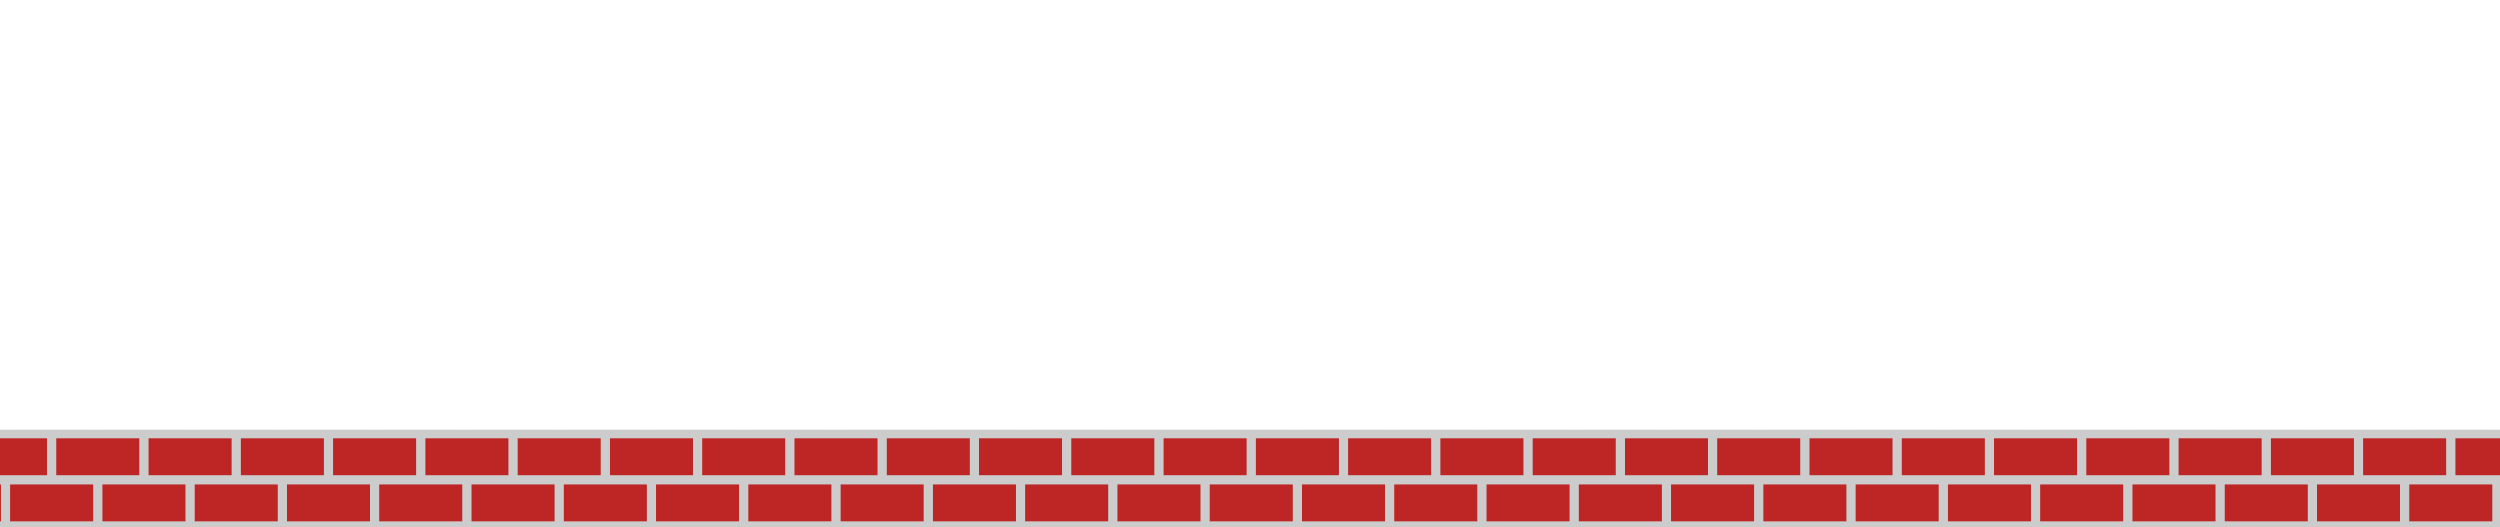 <?xml version="1.0" encoding="UTF-8" standalone="no"?>
<!-- Created with Inkscape (http://www.inkscape.org/) -->

<svg
   width="256"
   height="54"
   viewBox="0 0 67.733 14.287"
   version="1.1"
   id="svg1"
   inkscape:version="1.3.2 (091e20e, 2023-11-25)"
   sodipodi:docname="bricks.svg"
   inkscape:export-filename="../bricks.png"
   inkscape:export-xdpi="96"
   inkscape:export-ydpi="96"
   xmlns:inkscape="http://www.inkscape.org/namespaces/inkscape"
   xmlns:sodipodi="http://sodipodi.sourceforge.net/DTD/sodipodi-0.dtd"
   xmlns:xlink="http://www.w3.org/1999/xlink"
   xmlns="http://www.w3.org/2000/svg"
   xmlns:svg="http://www.w3.org/2000/svg">
  <sodipodi:namedview
     id="namedview1"
     pagecolor="#ffffff"
     bordercolor="#000000"
     borderopacity="0.25"
     inkscape:showpageshadow="2"
     inkscape:pageopacity="0.0"
     inkscape:pagecheckerboard="0"
     inkscape:deskcolor="#d1d1d1"
     inkscape:document-units="px"
     shape-rendering="auto"
     inkscape:zoom="2.3786088"
     inkscape:cx="120.86897"
     inkscape:cy="75.674487"
     inkscape:window-width="1392"
     inkscape:window-height="847"
     inkscape:window-x="49"
     inkscape:window-y="25"
     inkscape:window-maximized="1"
     inkscape:current-layer="layer1" />
  <defs
     id="defs1">
    <pattern
       inkscape:collect="always"
       xlink:href="#Bricks"
       id="pattern20"
       patternTransform="scale(0.025)"
       x="-39"
       y="-35"
       preserveAspectRatio="none" />
    <pattern
       patternUnits="userSpaceOnUse"
       width="100"
       height="100"
       id="Bricks"
       style="fill:#be2525"
       patternTransform="scale(0.25,0.25)"
       inkscape:collect="always"
       inkscape:label="Bricks"
       inkscape:isstock="true">
      <g
         id="g13367">
        <rect
           style="fill:none;stroke:none;stroke-width:0"
           id="rect13349"
           width="100"
           height="100"
           x="0"
           y="0" />
        <rect
           style="fill-opacity:1;stroke-width:0"
           id="rect13351"
           width="40"
           height="40"
           x="0"
           y="60" />
        <rect
           style="fill-opacity:1;stroke-width:0"
           id="rect13353"
           width="90"
           height="40"
           x="0"
           y="10" />
        <rect
           style="fill-opacity:1;stroke-width:0"
           id="rect13355"
           width="50"
           height="40"
           x="50"
           y="60" />
      </g>
    </pattern>
    <linearGradient
       id="swatch15"
       inkscape:swatch="solid">
      <stop
         style="stop-color:#ff0000;stop-opacity:1;"
         offset="0"
         id="stop15" />
    </linearGradient>
  </defs>
  <g
     inkscape:label="Layer 1"
     inkscape:groupmode="layer"
     id="layer1">
    <rect
       style="fill:#cccccc;stroke-width:0.63;stroke-linejoin:round;paint-order:markers stroke fill;stroke:none;fill-opacity:1"
       id="rect20"
       width="67.733"
       height="2.646"
       x="0"
       y="11.642" />
    <rect
       style="fill:url(#pattern20);stroke-width:0.63;stroke-linejoin:round;paint-order:markers stroke fill;stroke:none;fill-opacity:1"
       id="rect1"
       width="67.733"
       height="2.646"
       x="0"
       y="11.642" />
  </g>
</svg>
